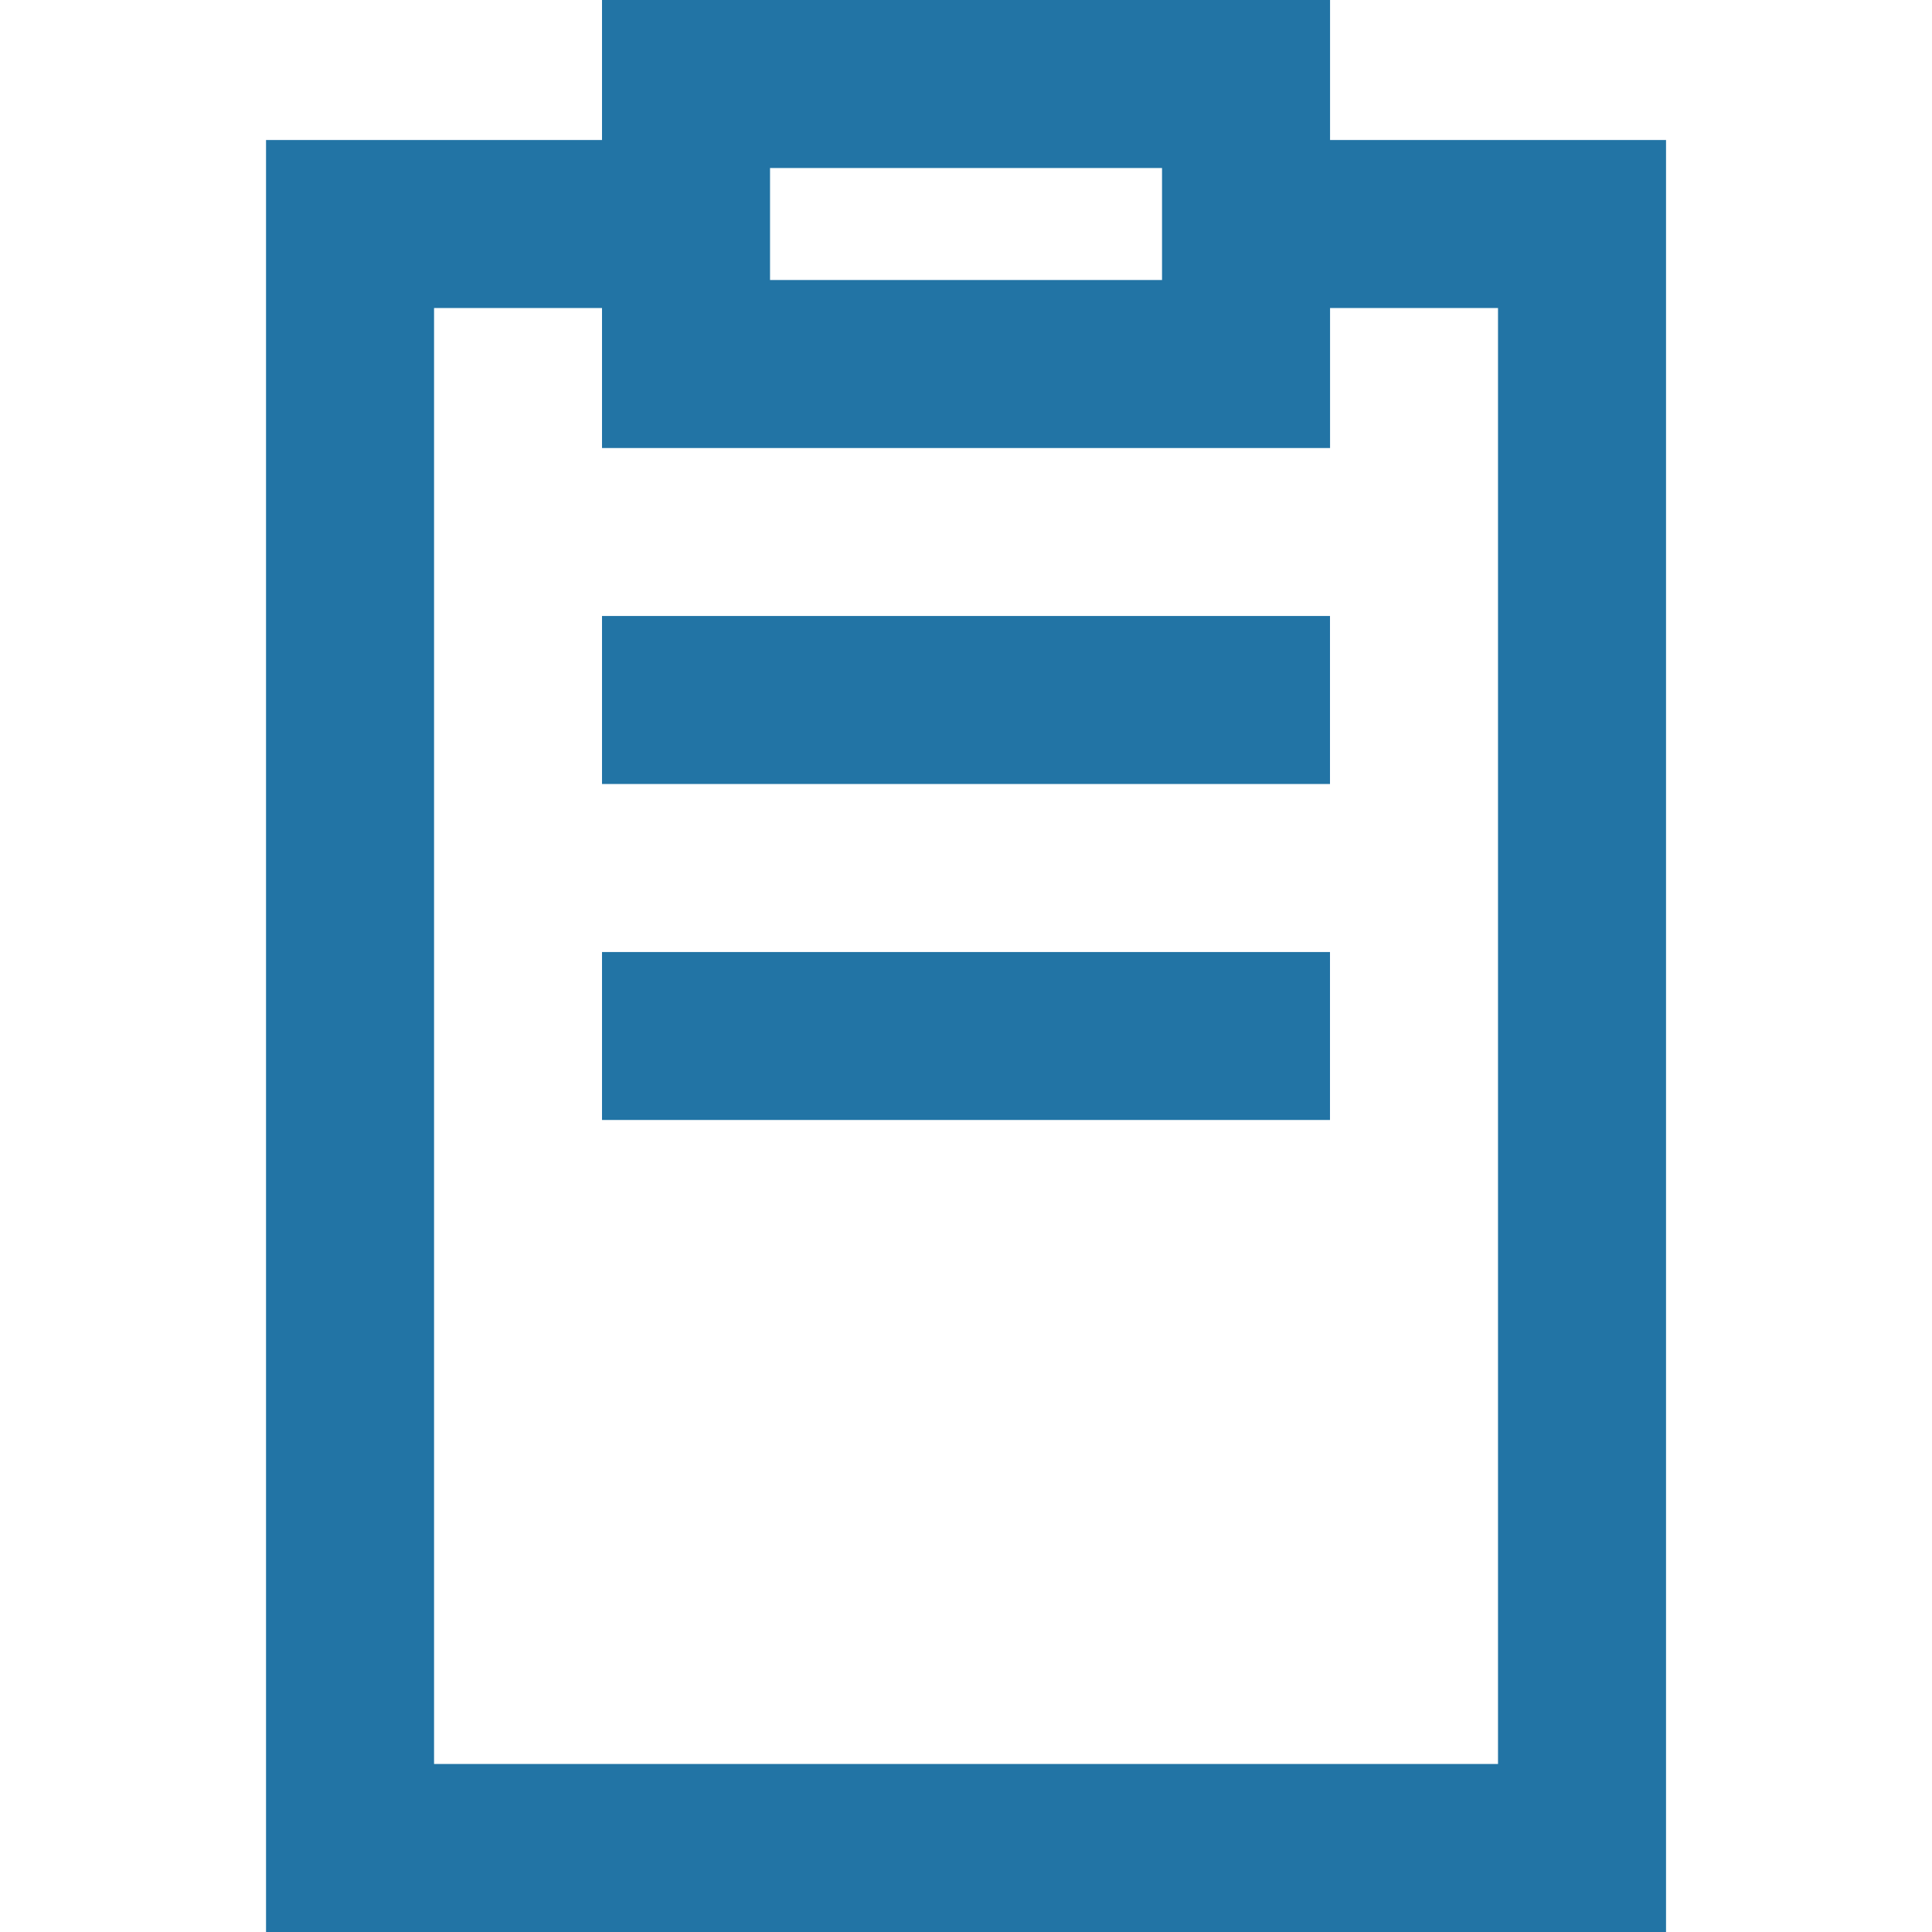 <svg width="30" height="30" viewBox="0 0 30 30" color="#2274A5" fill="currentColor" xmlns="http://www.w3.org/2000/svg">
<path d="M20.653 2.174V0H9.348V2.174H4.131V30H25.87V2.174H20.653ZM11.957 2.609H18.044V4.348H11.957V2.609ZM23.261 27.391H6.74V4.783H9.348V6.957H20.653V4.783H23.261V27.391H23.261Z"/>
<path d="M20.652 9.565H9.348V12.174H20.652V9.565Z"/>
<path d="M20.652 14.783H9.348V17.391H20.652V14.783Z"/>
</svg>
